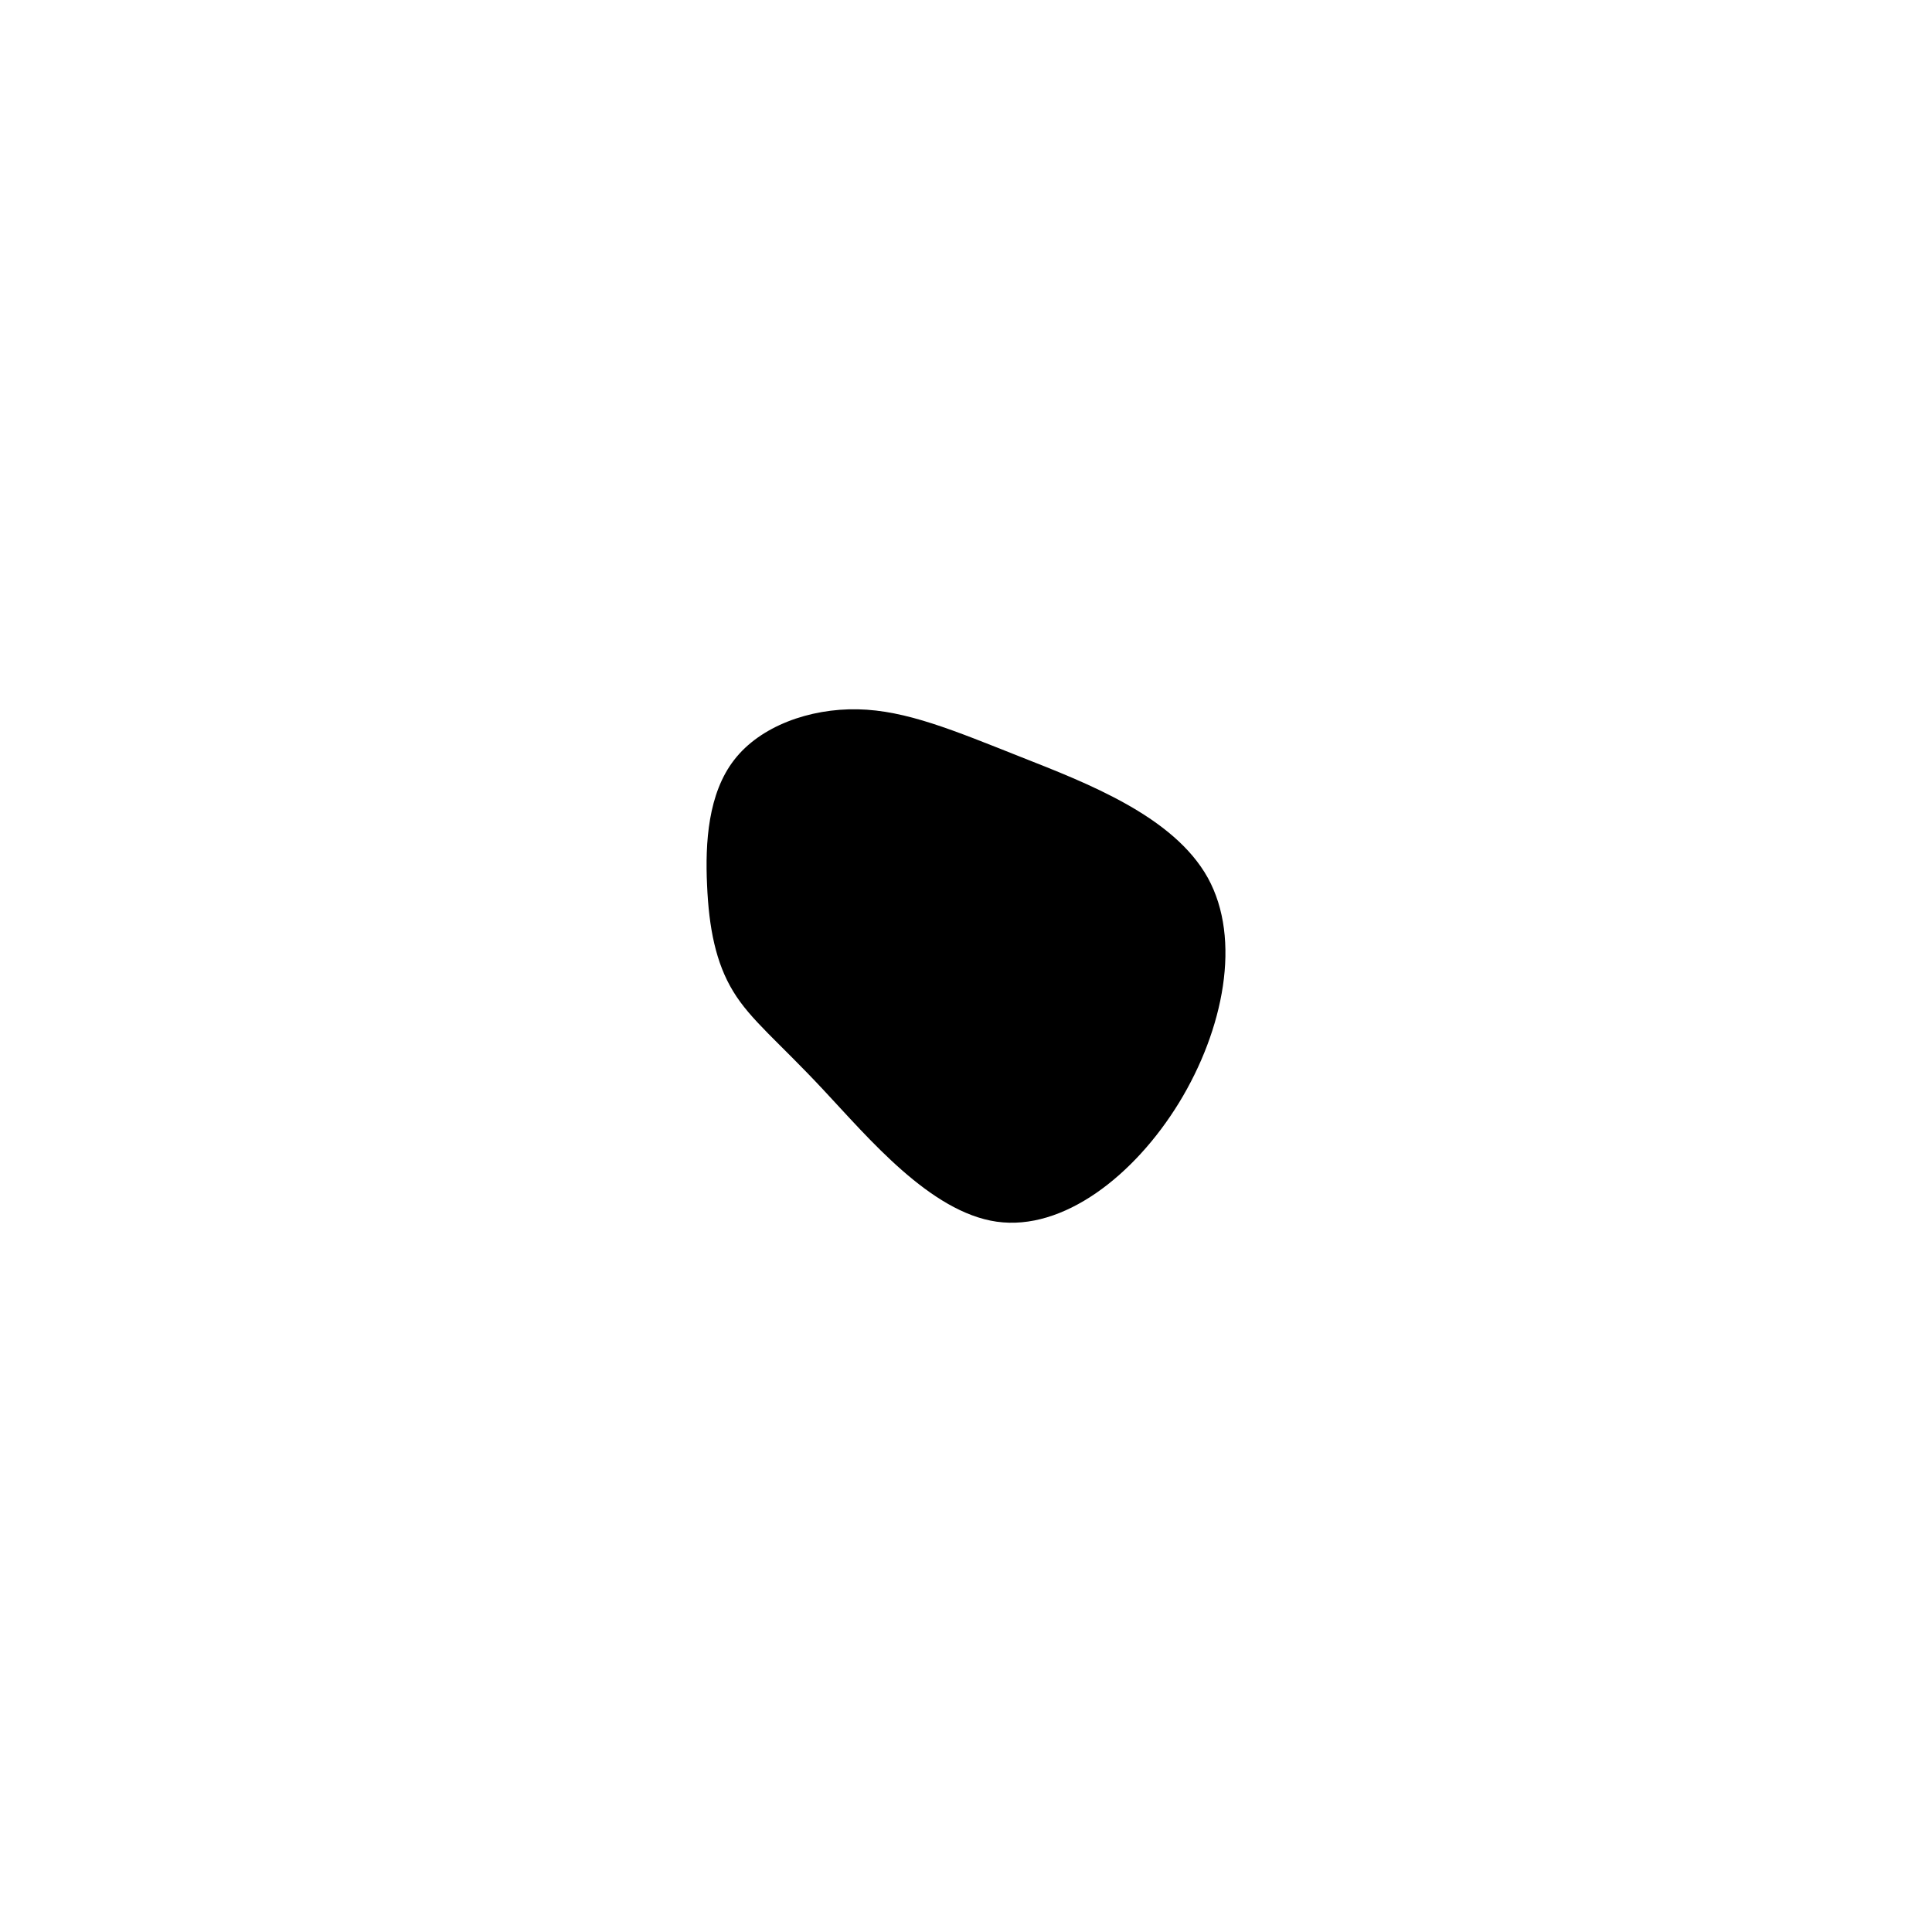 <?xml version="1.0" encoding="UTF-8"?>
<svg version="1.1" viewBox="0 0 960 540" width="2000" height="2000" xmlns="http://www.w3.org/2000/svg">
<g transform="translate(426.64 247.05)">
<path d="m80.4-81c33.2 13.1 76.1 29.5 93.1 60.1 16.9 30.6 7.9 75.5-14.3 111.8-22.2 36.2-57.5 63.8-90.6 59.1-33-4.7-63.8-41.7-86.1-65.5-22.3-23.9-36.2-34.7-44.8-48.9-8.7-14.2-12.1-31.7-13-52.8-1-21.1 0.5-45.6 13.5-62.3 12.9-16.7 37.4-25.6 61.4-25.1s47.5 10.4 80.8 23.6" fill="fillCurrent"/>
</g>
</svg>
